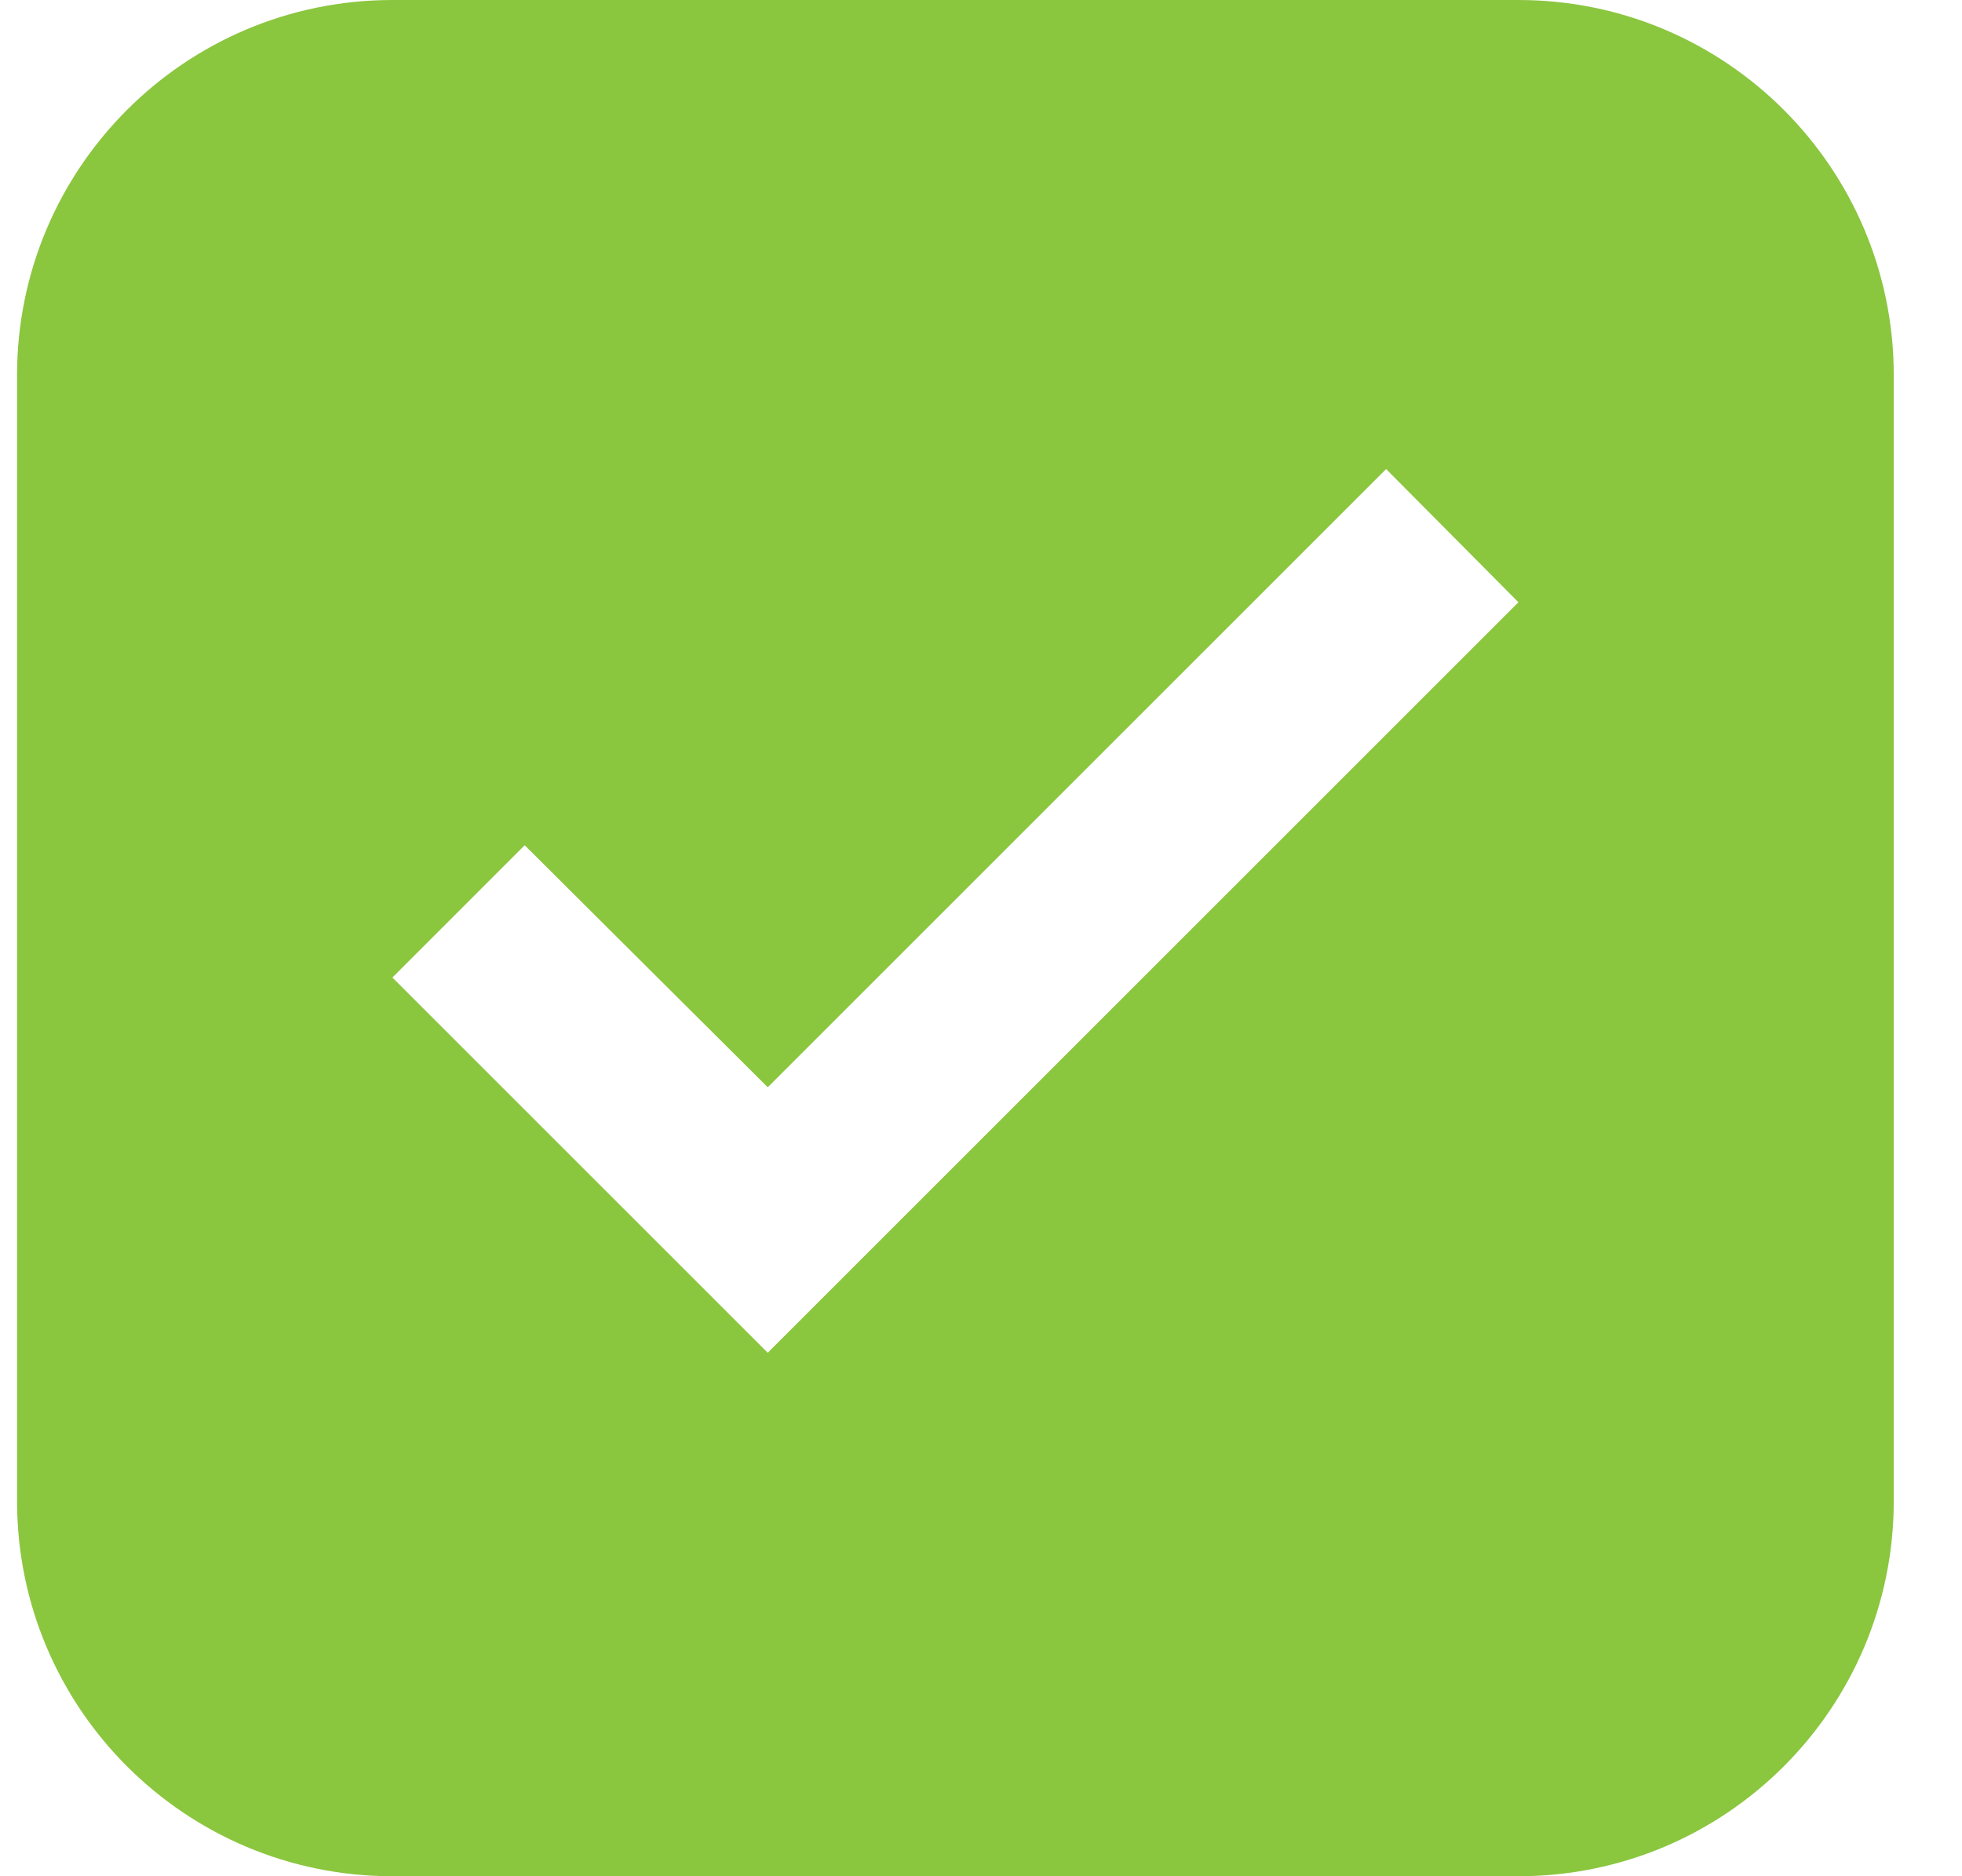 <?xml version="1.0" encoding="UTF-8"?>
<svg width="23px" height="22px" viewBox="0 0 23 22" version="1.1" xmlns="http://www.w3.org/2000/svg" xmlns:xlink="http://www.w3.org/1999/xlink">
    <title>Combined Shape</title>
    <g id="Page-1" stroke="none" stroke-width="1" fill="none" fill-rule="evenodd">
        <path d="M17.8,0 C20.23,-4.46393476e-16 22.2,1.97 22.2,4.4 L22.2,17.6 C22.2,20.03 20.23,22 17.8,22 L4.6,22 C2.17,22 0.2,20.03 0.2,17.6 L0.2,4.4 C0.2,1.97 2.17,4.46393476e-16 4.6,0 L17.8,0 Z M16.249,5.5 L9,12.749 L6.151,9.911 L4.6,11.462 L9,15.862 L17.8,7.062 L16.249,5.5 Z" id="Combined-Shape" fill="#8BC63F"></path>
    </g>
</svg>